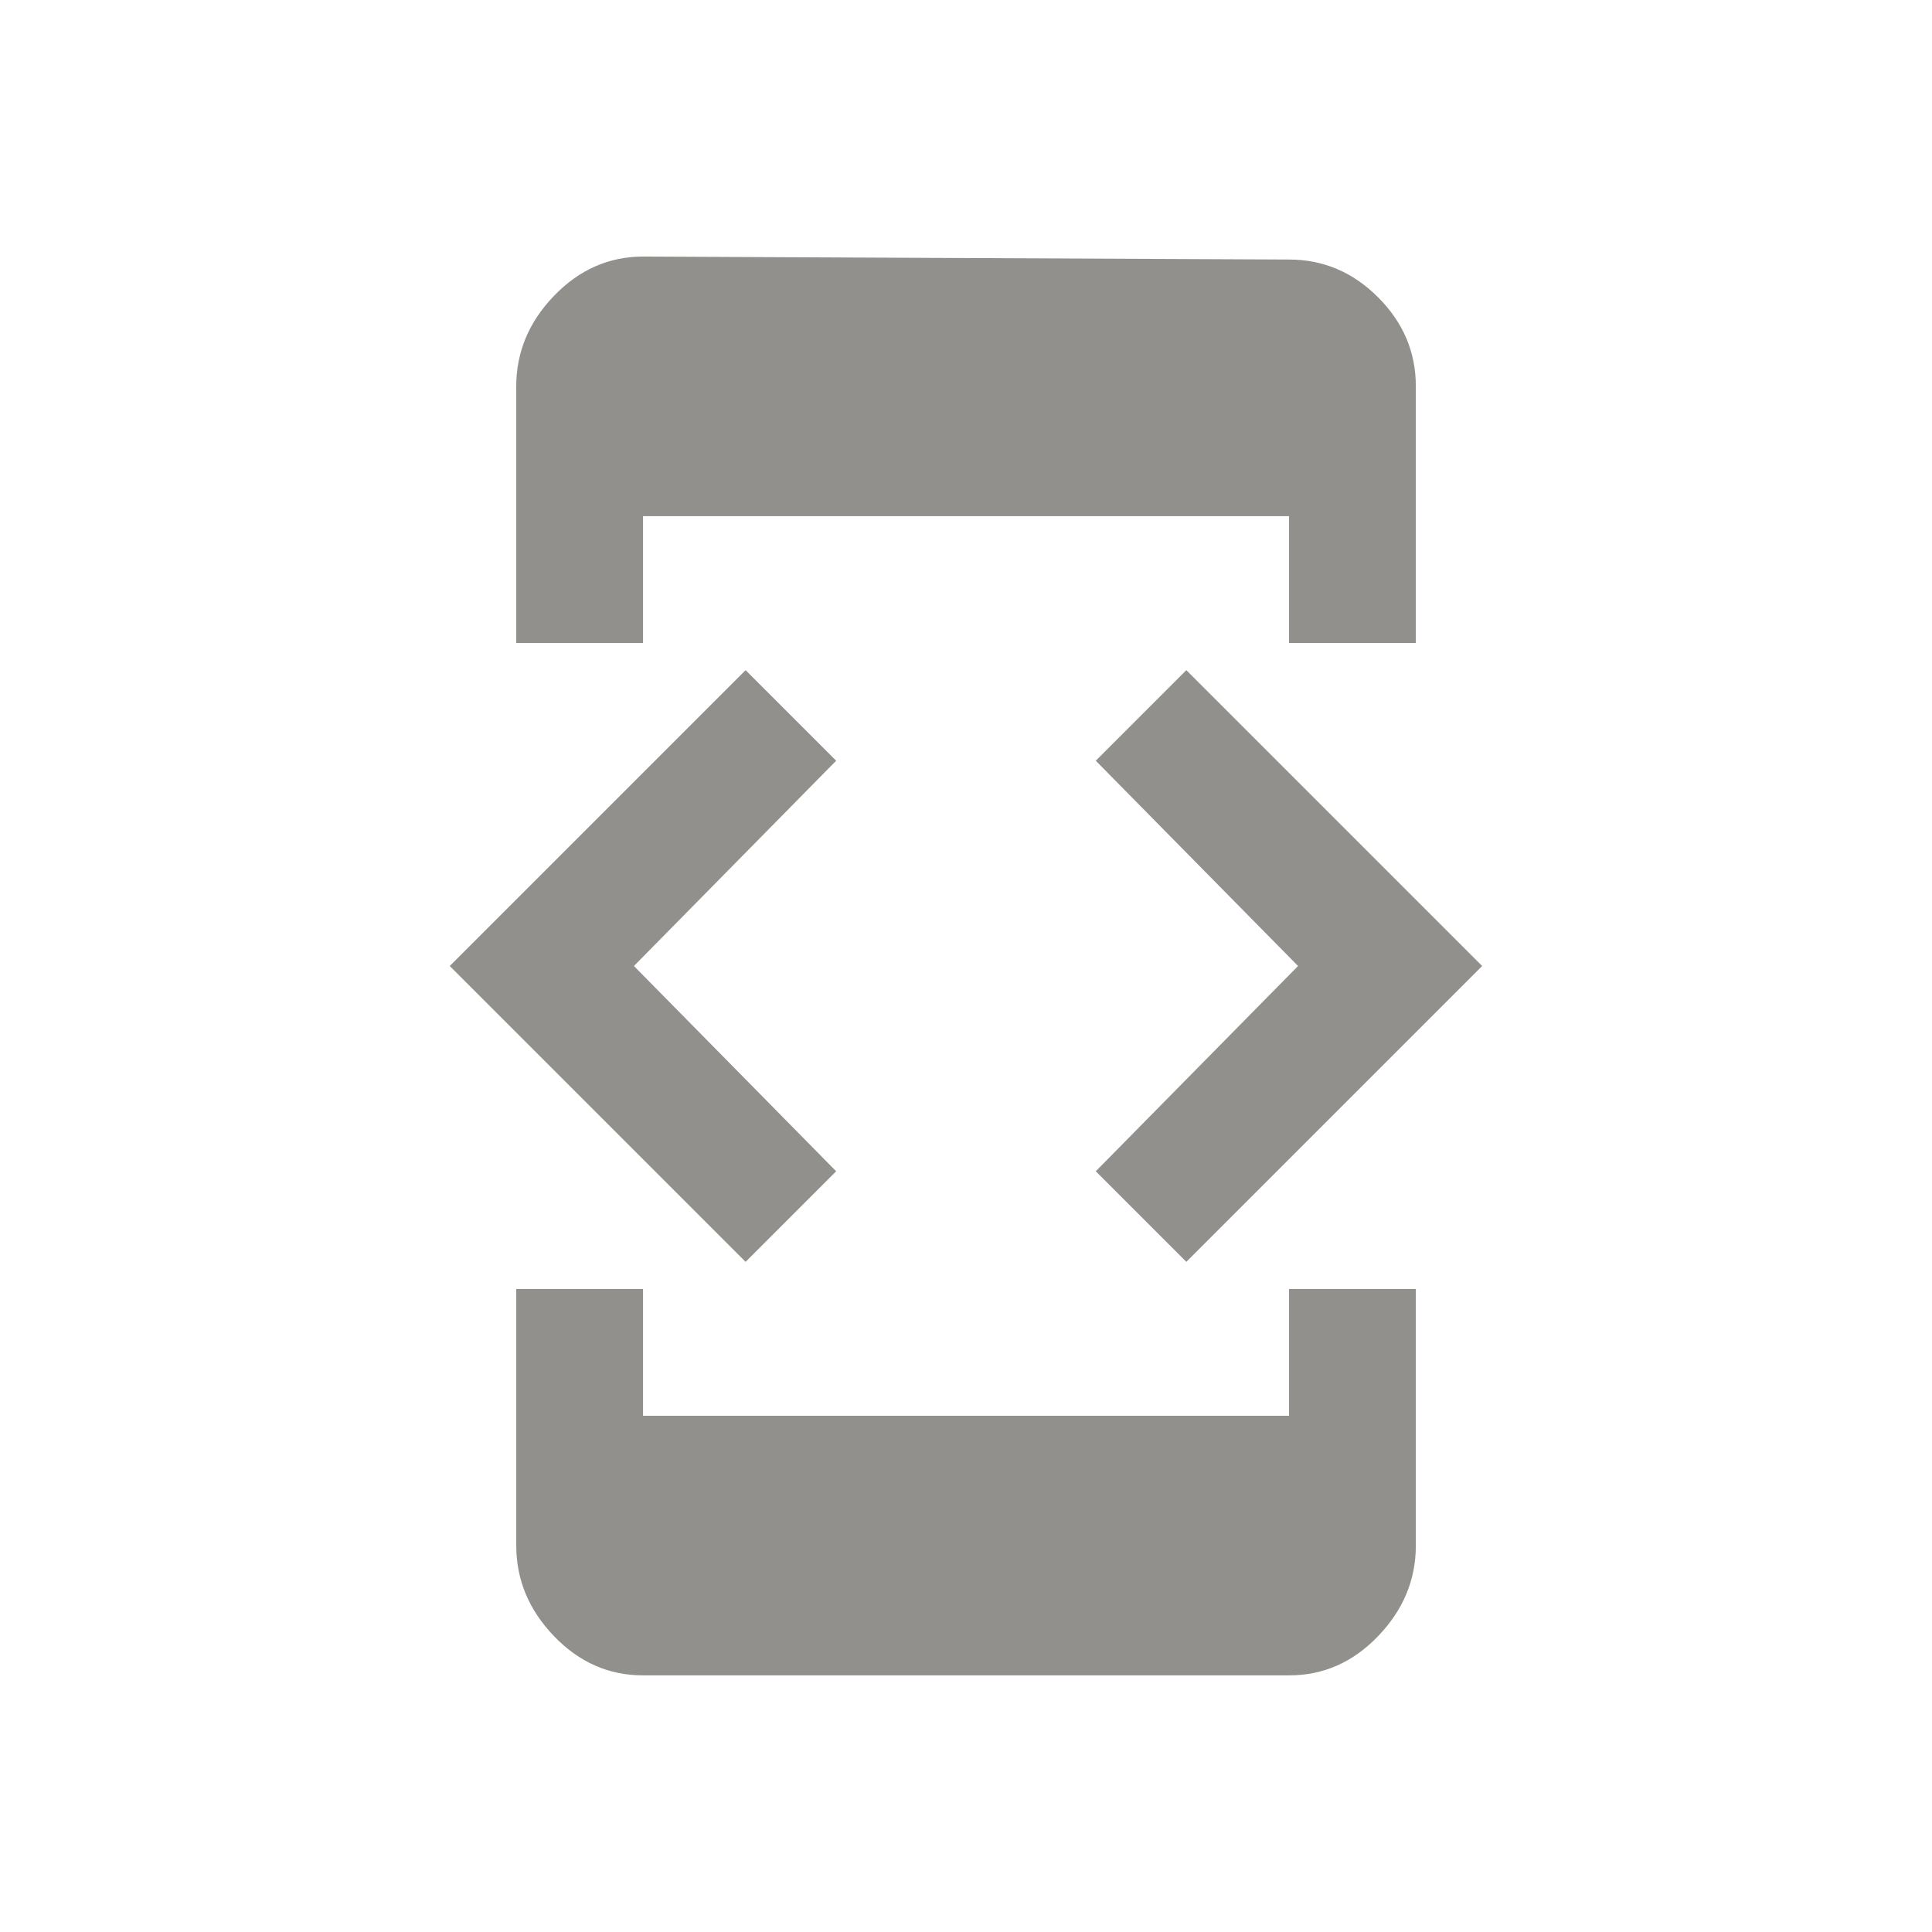 <!-- Generated by IcoMoon.io -->
<svg version="1.1" xmlns="http://www.w3.org/2000/svg" width="24" height="24" viewBox="0 0 24 24">
<title>developer_mode</title>
<path fill="#91908d" d="M16.013 17.587v-1.575h1.575v3.188q0 0.637-0.469 1.125t-1.106 0.487h-8.025q-0.638 0-1.106-0.487t-0.469-1.125v-3.188h1.575v1.575h8.025zM10.387 14.55l-1.125 1.125-3.675-3.675 3.675-3.675 1.125 1.125-2.512 2.55zM14.737 15.675l-1.125-1.125 2.513-2.55-2.513-2.55 1.125-1.125 3.675 3.675zM7.988 6.413v1.575h-1.575v-3.188q0-0.638 0.469-1.125t1.106-0.488l8.025 0.037q0.637 0 1.106 0.469t0.469 1.106v3.188h-1.575v-1.575h-8.025z"></path>
</svg>
